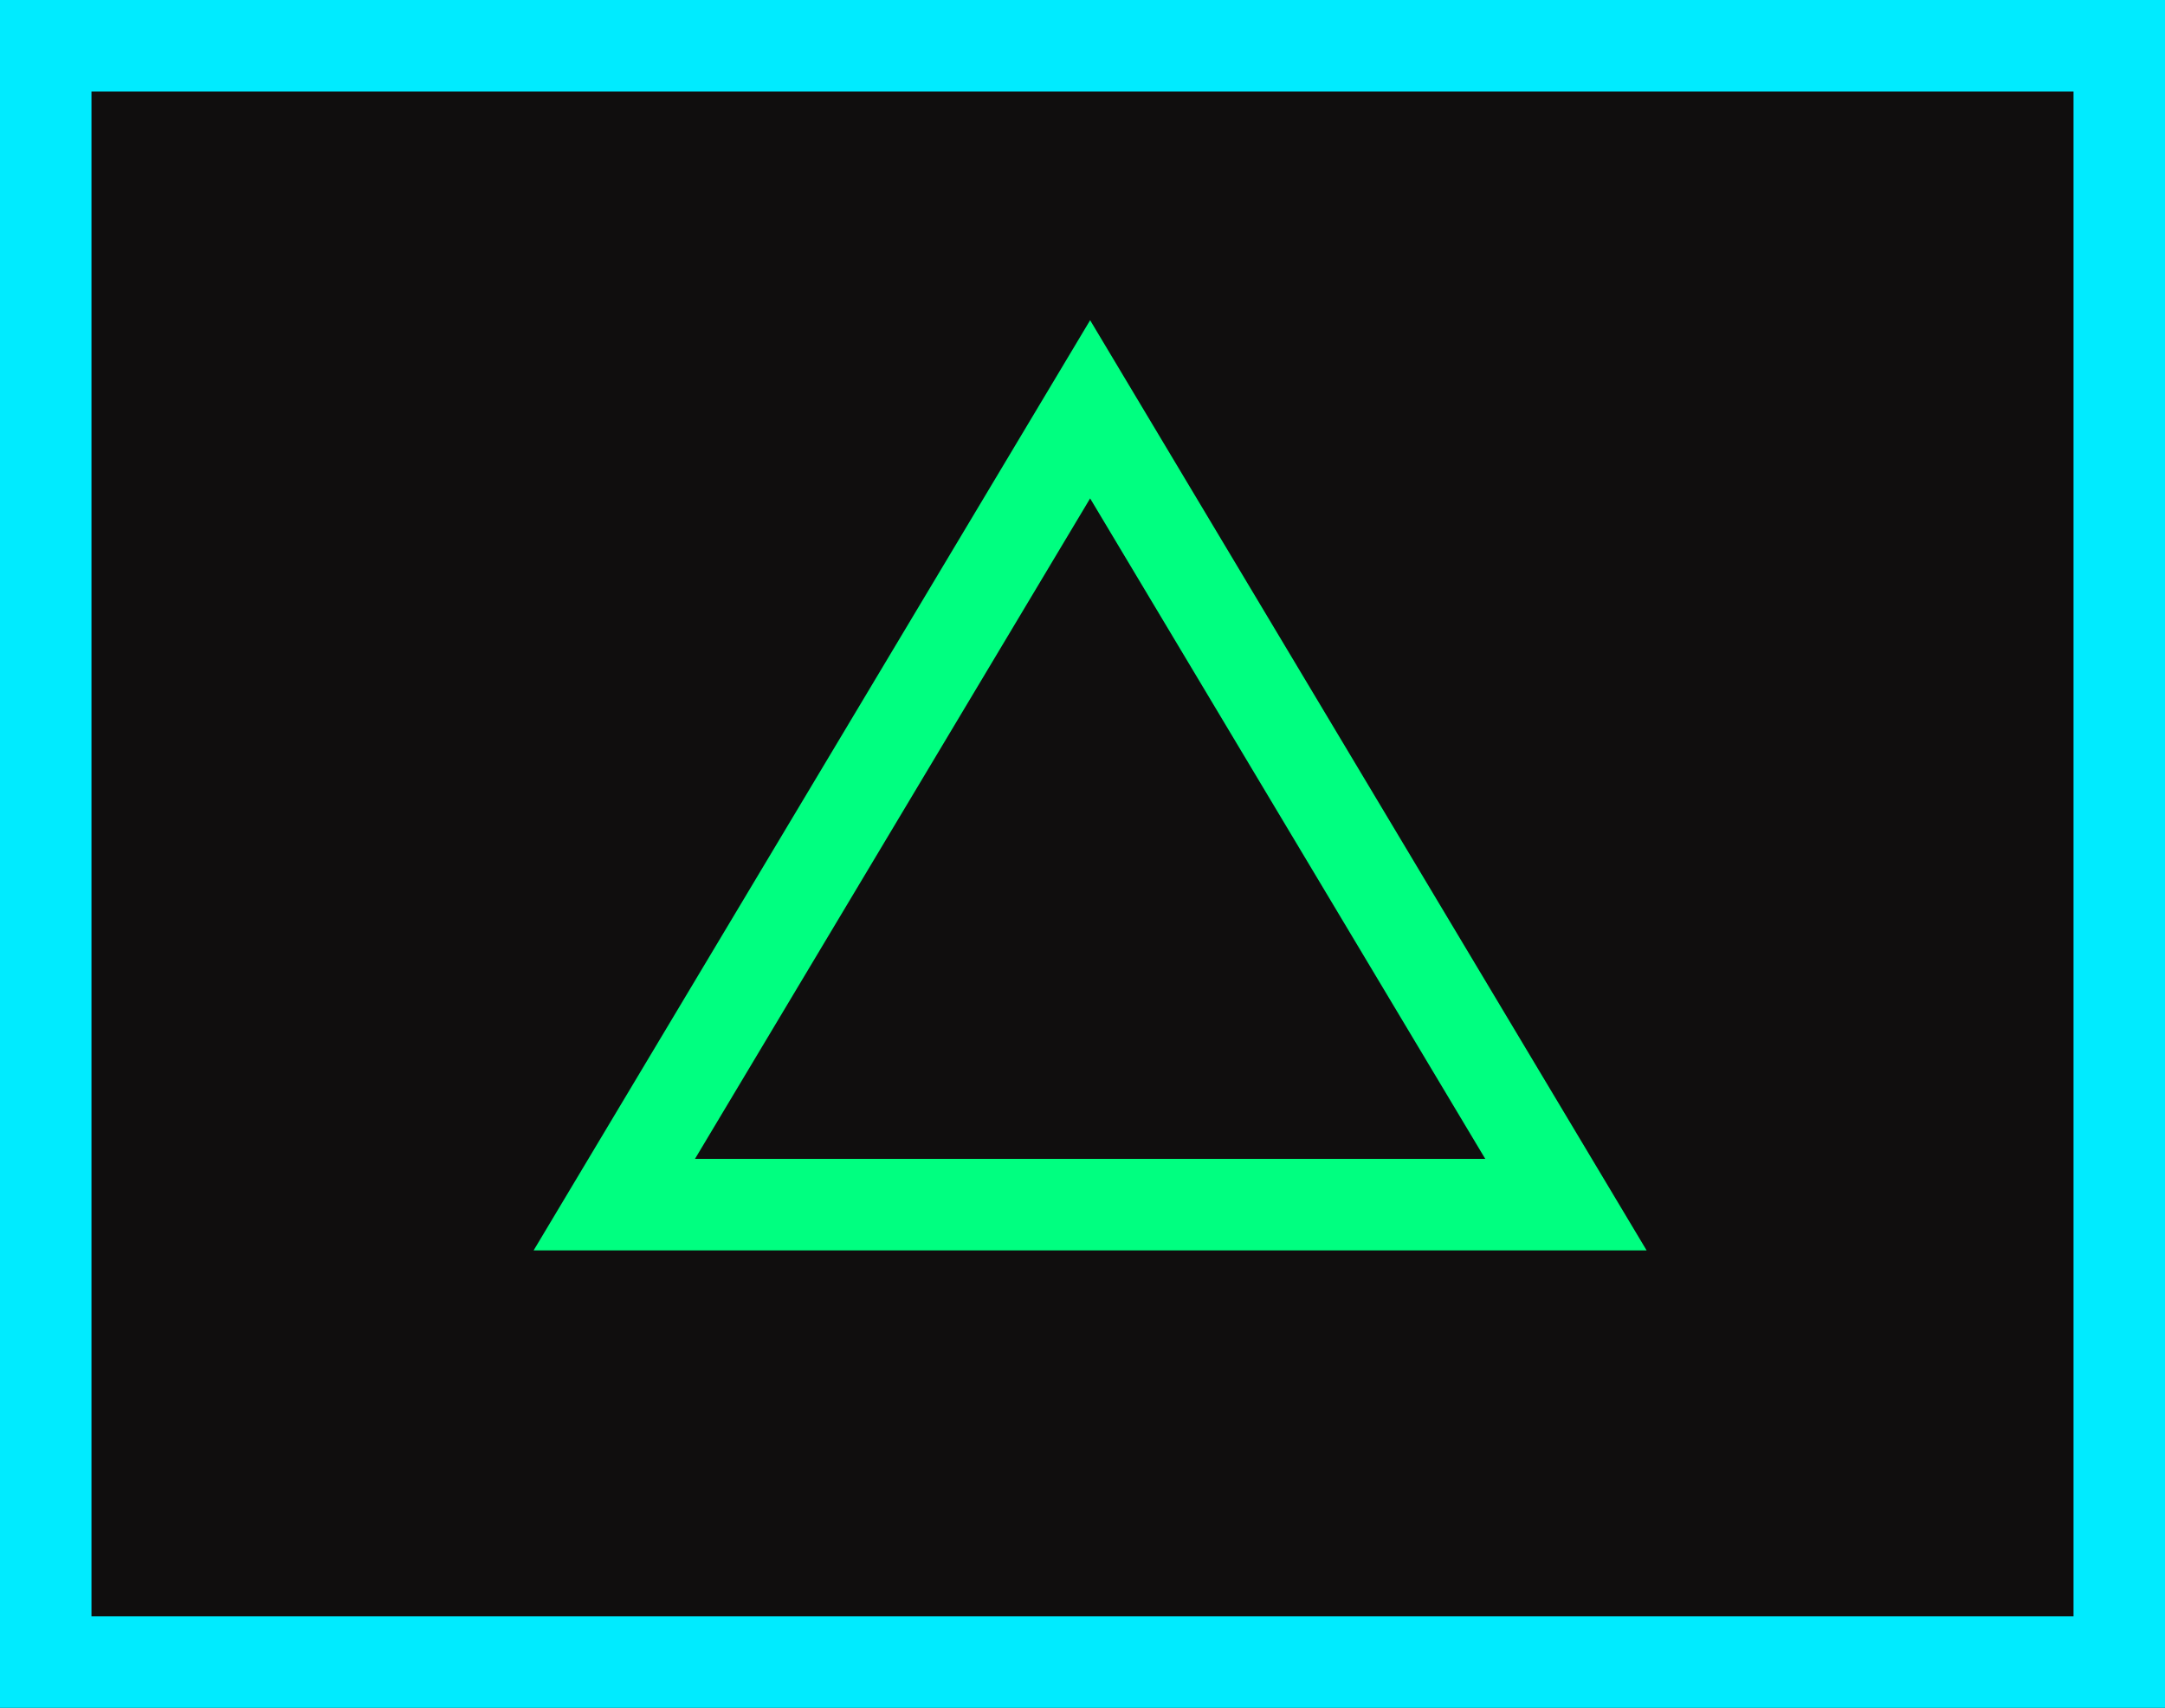 <svg xmlns="http://www.w3.org/2000/svg" width="142" height="112" viewBox="0 0 142 112">
  <g id="Group_10" data-name="Group 10" transform="translate(-889 -4325)">
    <g id="Rectangle_8" data-name="Rectangle 8" transform="translate(889 4325)" fill="#100E0E" stroke="#00ebff" stroke-width="6">
      <rect width="142" height="112" stroke="none"/>
      <rect x="3" y="3" width="136" height="106" fill="none"/>
    </g>
    <g id="Polygon_1" data-name="Polygon 1" transform="translate(924 4346)" fill="#100E0E">
      <path d="M 67.709 58 L 5.291 58 L 36.5 5.843 L 67.709 58 Z" stroke="none"/>
      <path d="M 36.5 11.685 L 10.582 55 L 62.418 55 L 36.5 11.685 M 36.5 0 L 73 61 L 0 61 L 36.5 0 Z" stroke="none" fill="#00ff80"/>
    </g>
  </g>
</svg>
